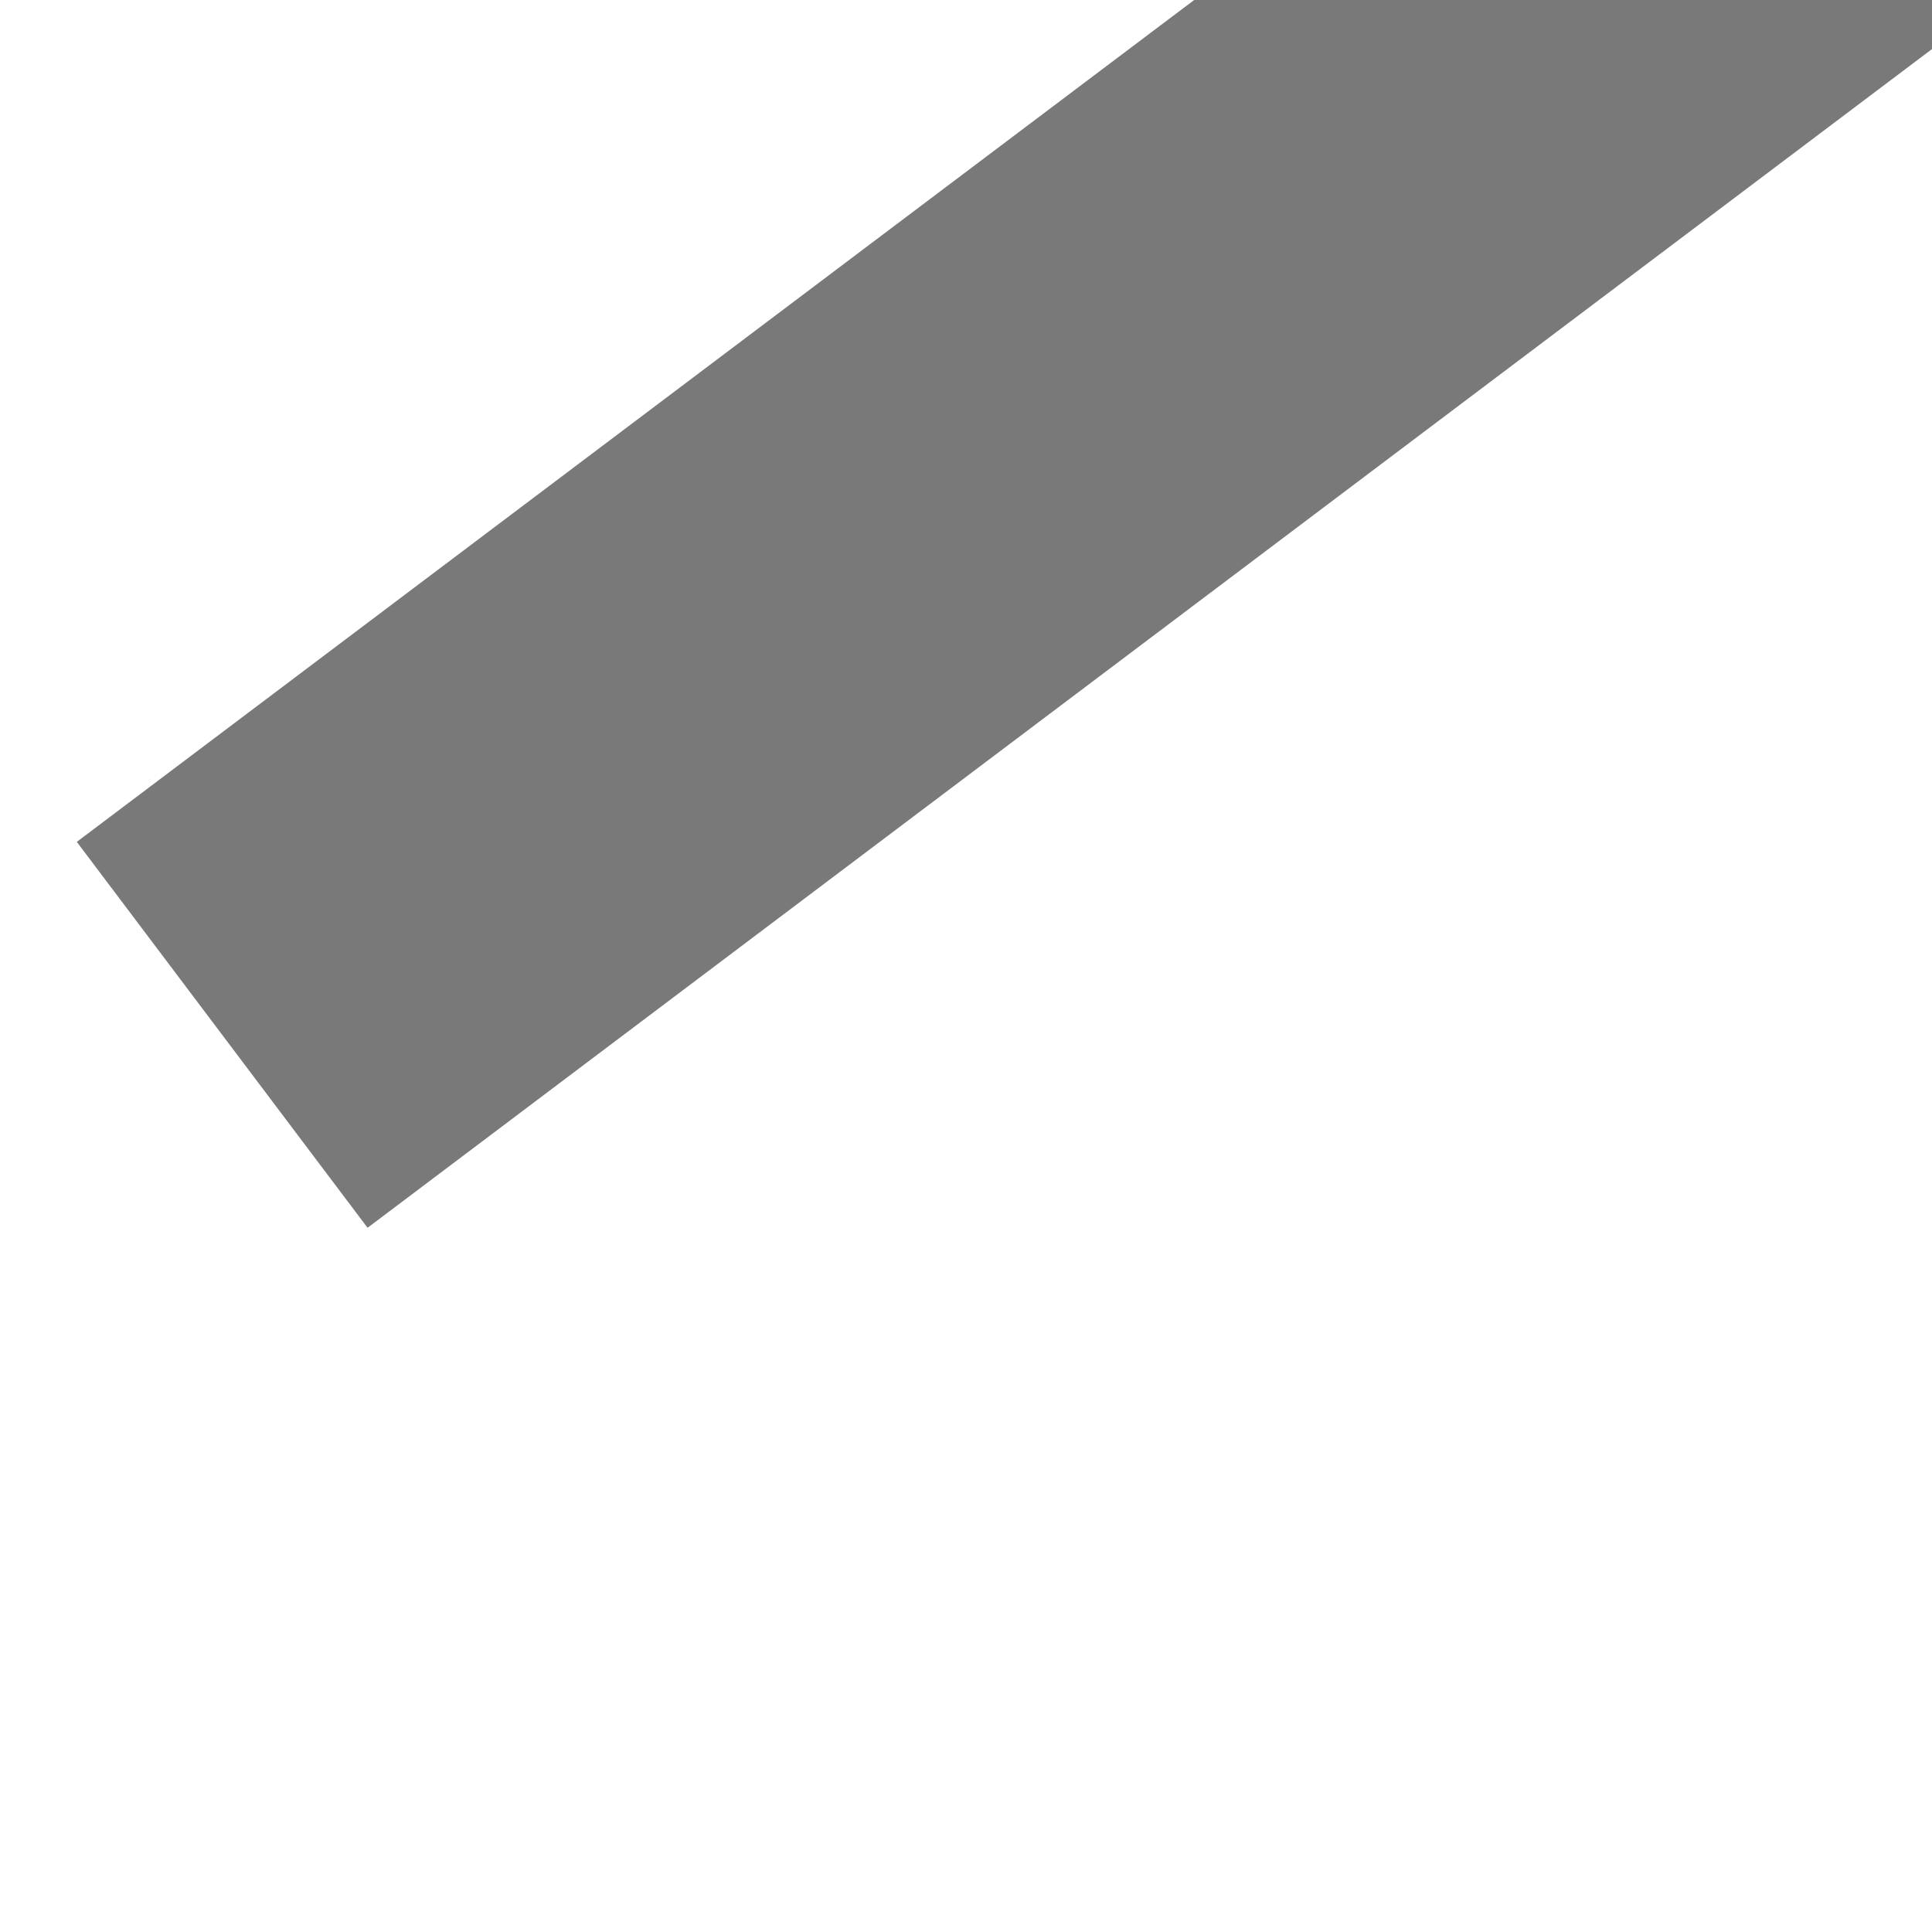 ﻿<?xml version="1.0" encoding="utf-8"?>
<svg version="1.1" xmlns:xlink="http://www.w3.org/1999/xlink" width="4px" height="4px" preserveAspectRatio="xMinYMid meet" viewBox="866 821  4 2" xmlns="http://www.w3.org/2000/svg">
  <path d="M 866 795.2  L 860 801.5  L 866 807.8  L 866 795.2  Z " fill-rule="nonzero" fill="#797979" stroke="none" transform="matrix(-0.799 0.602 -0.602 -0.799 2091.234 903.283 )" />
  <path d="M 865 801.5  L 929 801.5  " stroke-width="1" stroke="#797979" fill="none" transform="matrix(-0.799 0.602 -0.602 -0.799 2091.234 903.283 )" />
</svg>